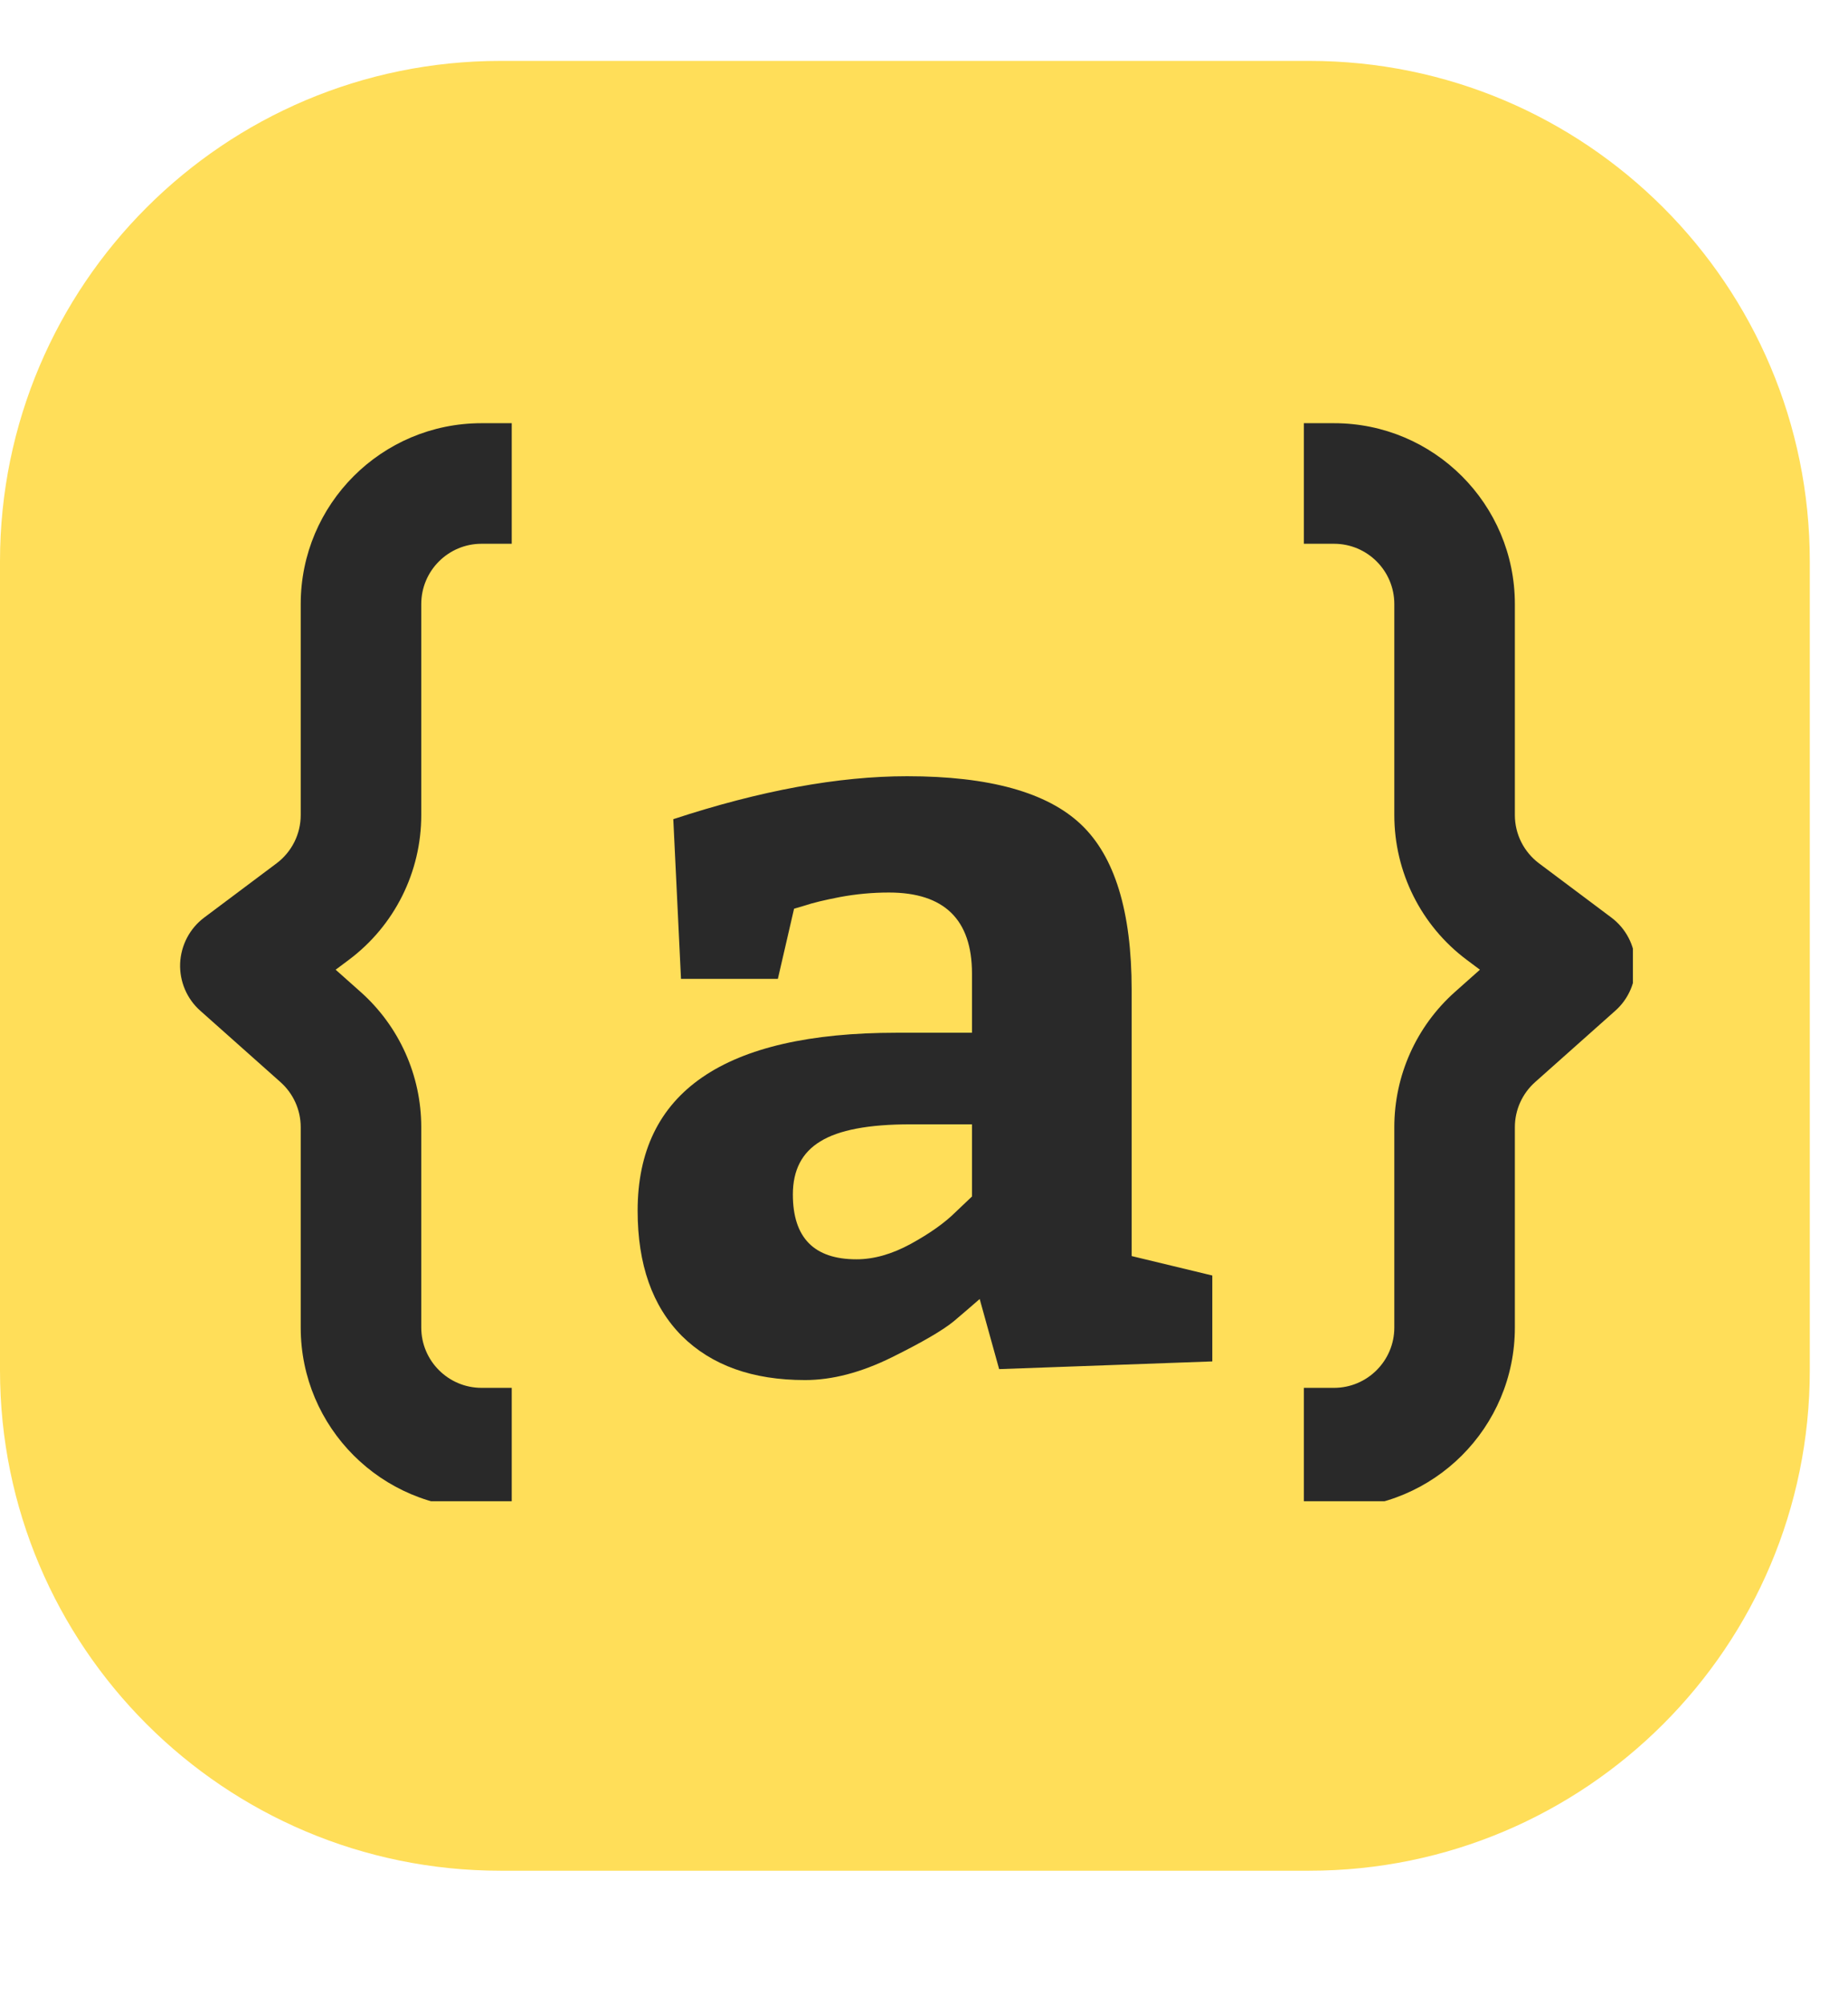 <svg xmlns="http://www.w3.org/2000/svg" xmlns:xlink="http://www.w3.org/1999/xlink" width="95" zoomAndPan="magnify" viewBox="0 0 71.25 77.25" height="103" preserveAspectRatio="xMidYMid meet" version="1.0"><defs><g/><clipPath id="c7597ba6d0"><path d="M 0 2.348 L 69.777 2.348 L 69.777 72.125 L 0 72.125 Z M 0 2.348 " clip-rule="nonzero"/></clipPath><clipPath id="5d501e71ba"><path d="M 19.297 2.348 L 50.48 2.348 C 61.137 2.348 69.777 10.988 69.777 21.645 L 69.777 52.828 C 69.777 63.484 61.137 72.125 50.48 72.125 L 19.297 72.125 C 8.641 72.125 0 63.484 0 52.828 L 0 21.645 C 0 10.988 8.641 2.348 19.297 2.348 Z M 19.297 2.348 " clip-rule="nonzero"/></clipPath><clipPath id="61e2038b90"><path d="M 6.941 16.316 L 20 16.316 L 20 57.879 L 6.941 57.879 Z M 6.941 16.316 " clip-rule="nonzero"/></clipPath><clipPath id="1a36adbbe6"><path d="M 50 16.316 L 62.957 16.316 L 62.957 57.879 L 50 57.879 Z M 50 16.316 " clip-rule="nonzero"/></clipPath></defs><g clip-path="url(#c7597ba6d0)"><g clip-path="url(#5d501e71ba)"><path fill="#ffde59" d="M 0 2.348 L 69.777 2.348 L 69.777 72.125 L 0 72.125 Z M 0 2.348 " fill-opacity="1" fill-rule="nonzero"/></g></g><g clip-path="url(#61e2038b90)"><path fill="#292929" d="M 18.566 20.965 L 19.73 20.965 L 19.73 16.316 L 18.566 16.316 C 14.715 16.316 11.594 19.438 11.594 23.289 L 11.594 31.426 C 11.594 32.156 11.25 32.844 10.664 33.285 L 7.875 35.375 C 7.316 35.793 6.977 36.441 6.945 37.141 C 6.918 37.836 7.203 38.512 7.727 38.973 L 10.812 41.719 C 11.309 42.16 11.594 42.793 11.594 43.457 L 11.594 51.184 C 11.594 55.035 14.715 58.156 18.566 58.156 L 19.73 58.156 L 19.73 53.508 L 18.566 53.508 C 17.285 53.508 16.242 52.465 16.242 51.184 L 16.242 43.457 C 16.242 41.465 15.391 39.566 13.902 38.242 L 12.941 37.387 L 13.453 37.004 C 15.211 35.688 16.242 33.621 16.242 31.426 L 16.242 23.289 C 16.242 22.004 17.285 20.965 18.566 20.965 Z M 18.566 20.965 " fill-opacity="1" fill-rule="evenodd"/></g><g clip-path="url(#1a36adbbe6)"><path fill="#292929" d="M 51.434 20.965 L 50.27 20.965 L 50.27 16.316 L 51.434 16.316 C 55.285 16.316 58.406 19.438 58.406 23.289 L 58.406 31.426 C 58.406 32.156 58.75 32.844 59.336 33.285 L 62.125 35.375 C 62.684 35.793 63.023 36.441 63.051 37.141 C 63.082 37.836 62.797 38.512 62.273 38.973 L 59.188 41.719 C 58.691 42.16 58.406 42.793 58.406 43.457 L 58.406 51.184 C 58.406 55.035 55.285 58.156 51.434 58.156 L 50.27 58.156 L 50.27 53.508 L 51.434 53.508 C 52.715 53.508 53.758 52.465 53.758 51.184 L 53.758 43.457 C 53.758 41.465 54.609 39.566 56.098 38.242 L 57.059 37.387 L 56.547 37.004 C 54.789 35.688 53.758 33.621 53.758 31.426 L 53.758 23.289 C 53.758 22.004 52.715 20.965 51.434 20.965 Z M 51.434 20.965 " fill-opacity="1" fill-rule="evenodd"/></g><g fill="#292929" fill-opacity="1"><g transform="translate(23.053, 52.786)"><g><path d="M 23.688 -0.297 L 15.469 0 L 14.719 -2.703 C 14.469 -2.484 14.133 -2.195 13.719 -1.844 C 13.301 -1.5 12.504 -1.035 11.328 -0.453 C 10.148 0.129 9.035 0.422 7.984 0.422 C 5.961 0.422 4.379 -0.145 3.234 -1.281 C 2.098 -2.426 1.531 -4.035 1.531 -6.109 C 1.531 -10.68 4.859 -12.969 11.516 -12.969 L 14.422 -12.969 L 14.422 -15.25 C 14.422 -17.332 13.352 -18.375 11.219 -18.375 C 10.582 -18.375 9.957 -18.316 9.344 -18.203 C 8.738 -18.086 8.285 -17.977 7.984 -17.875 L 7.562 -17.75 L 6.938 -15.047 L 3.203 -15.047 L 2.906 -21.203 C 6.258 -22.305 9.266 -22.859 11.922 -22.859 C 15.086 -22.859 17.32 -22.238 18.625 -21 C 19.926 -19.77 20.578 -17.645 20.578 -14.625 L 20.578 -4.359 L 23.688 -3.609 Z M 7.516 -6.734 C 7.516 -5.066 8.332 -4.234 9.969 -4.234 C 10.633 -4.234 11.332 -4.43 12.062 -4.828 C 12.801 -5.234 13.379 -5.645 13.797 -6.062 L 14.422 -6.656 L 14.422 -9.438 L 12.047 -9.438 C 10.441 -9.438 9.285 -9.219 8.578 -8.781 C 7.867 -8.352 7.516 -7.672 7.516 -6.734 Z M 7.516 -6.734 "/></g></g></g></svg>